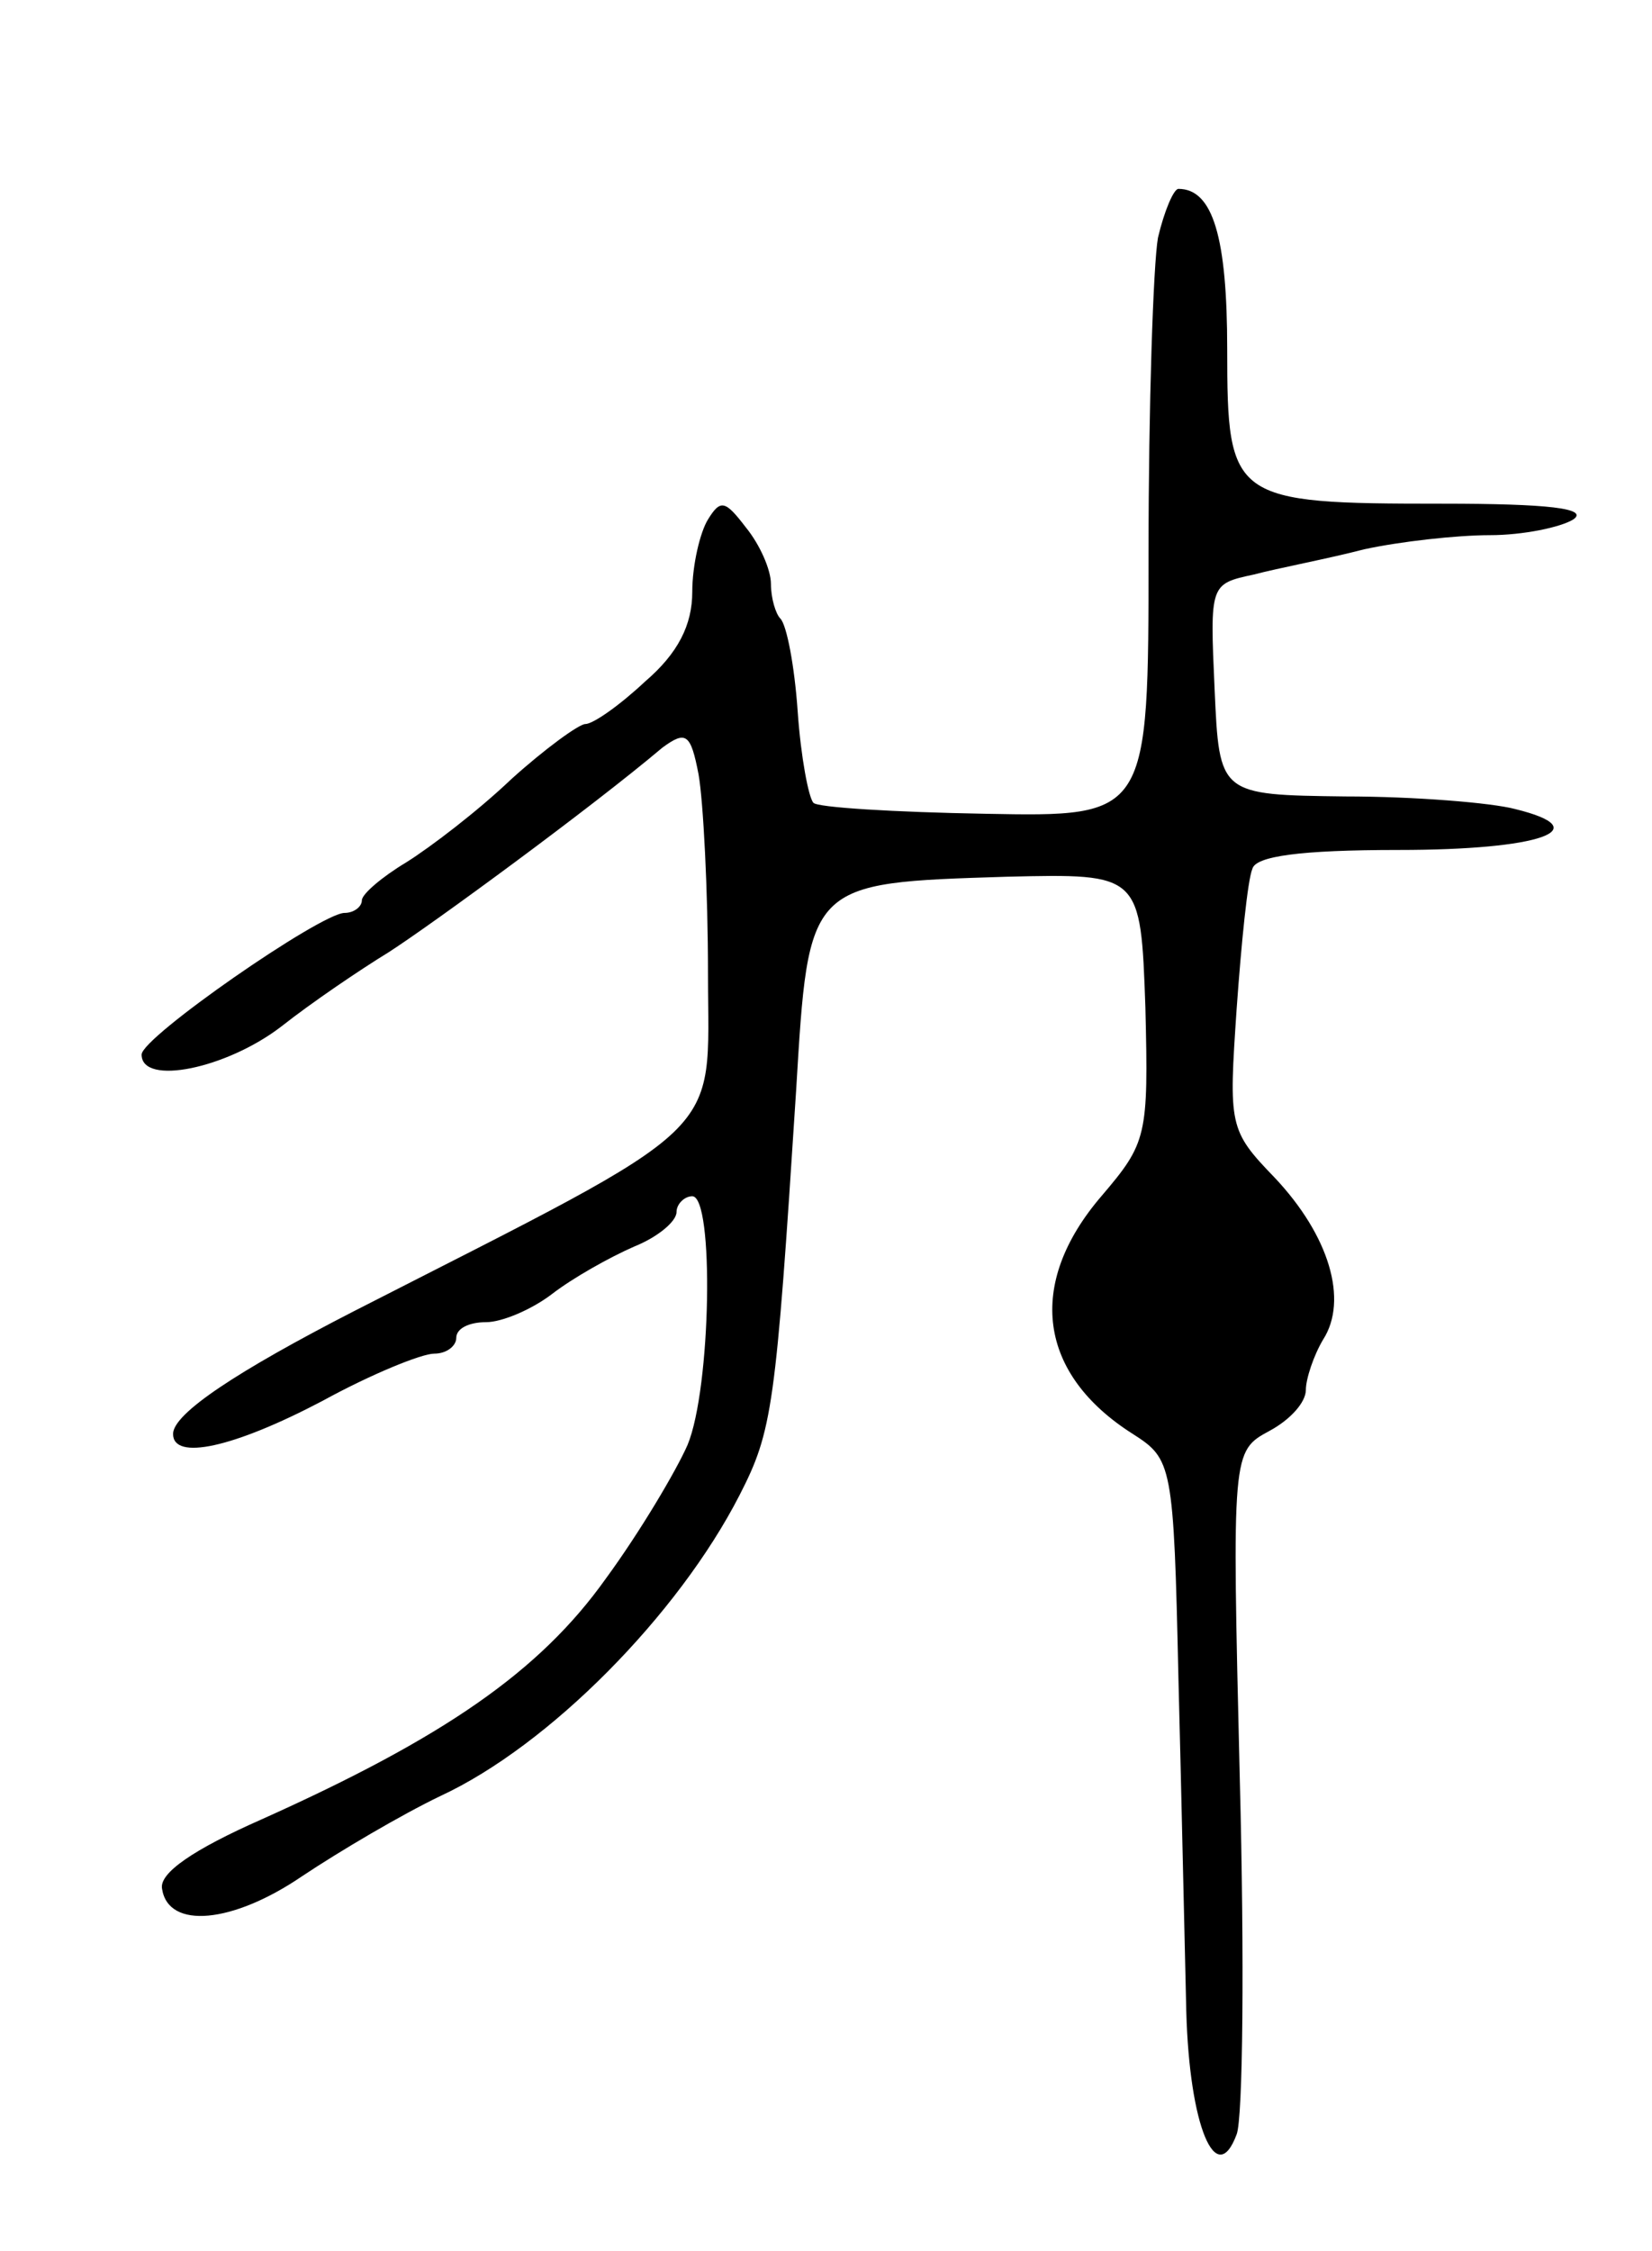 <svg version="1.0" xmlns="http://www.w3.org/2000/svg"
 width="105pt" height="143pt" viewBox="0 0 105 143"
 preserveAspectRatio="xMidYMid meet">
<g transform="translate(0,143) scale(0.1,-0.1)"
fill="#000000" stroke="none">
<path d="M736 1279 c-3 -17 -6 -107 -6 -200 0 -168 0 -168 -104 -166 -57 1
-107 4 -109 7 -3 3 -8 29 -10 58 -2 29 -7 55 -11 59 -3 3 -6 13 -6 22 0 9 -7
25 -16 36 -13 17 -16 18 -24 5 -5 -8 -10 -29 -10 -46 0 -21 -9 -39 -30 -57
-16 -15 -33 -27 -38 -27 -4 0 -26 -16 -47 -35 -21 -20 -51 -43 -67 -53 -15 -9
-28 -20 -28 -24 0 -4 -5 -8 -11 -8 -15 0 -129 -79 -129 -90 0 -20 54 -9 89 18
19 15 50 36 68 47 28 18 129 92 174 130 15 11 18 9 23 -17 3 -17 6 -74 6 -127
0 -106 16 -91 -225 -214 -74 -38 -115 -65 -115 -78 0 -17 38 -9 95 21 31 17
63 30 71 30 8 0 14 5 14 10 0 6 8 10 19 10 10 0 29 8 42 18 13 10 36 23 52 30
15 6 27 16 27 22 0 5 5 10 10 10 14 0 12 -122 -3 -158 -7 -16 -30 -55 -52 -85
-42 -59 -103 -101 -219 -153 -43 -19 -65 -34 -63 -44 4 -26 45 -22 89 8 24 16
63 39 88 51 69 32 151 115 190 191 21 41 23 55 36 257 8 133 7 132 134 136 85
2 85 2 88 -83 2 -82 1 -86 -28 -120 -48 -56 -40 -113 20 -151 25 -16 26 -19
29 -155 2 -77 4 -172 5 -212 2 -73 19 -113 32 -78 4 10 5 111 2 226 -5 208 -5
208 19 221 13 7 23 18 23 26 0 7 5 22 11 32 16 25 4 66 -31 103 -29 30 -29 33
-24 107 3 42 7 82 10 89 2 8 30 12 93 12 90 0 127 13 74 26 -15 4 -64 8 -108
8 -80 1 -80 1 -83 68 -3 67 -3 67 25 73 15 4 47 10 70 16 23 5 59 9 80 9 21 0
45 5 53 10 10 7 -16 10 -83 10 -134 0 -137 2 -137 98 0 71 -9 102 -31 102 -3
0 -9 -14 -13 -31z"/>
</g>
</svg>
